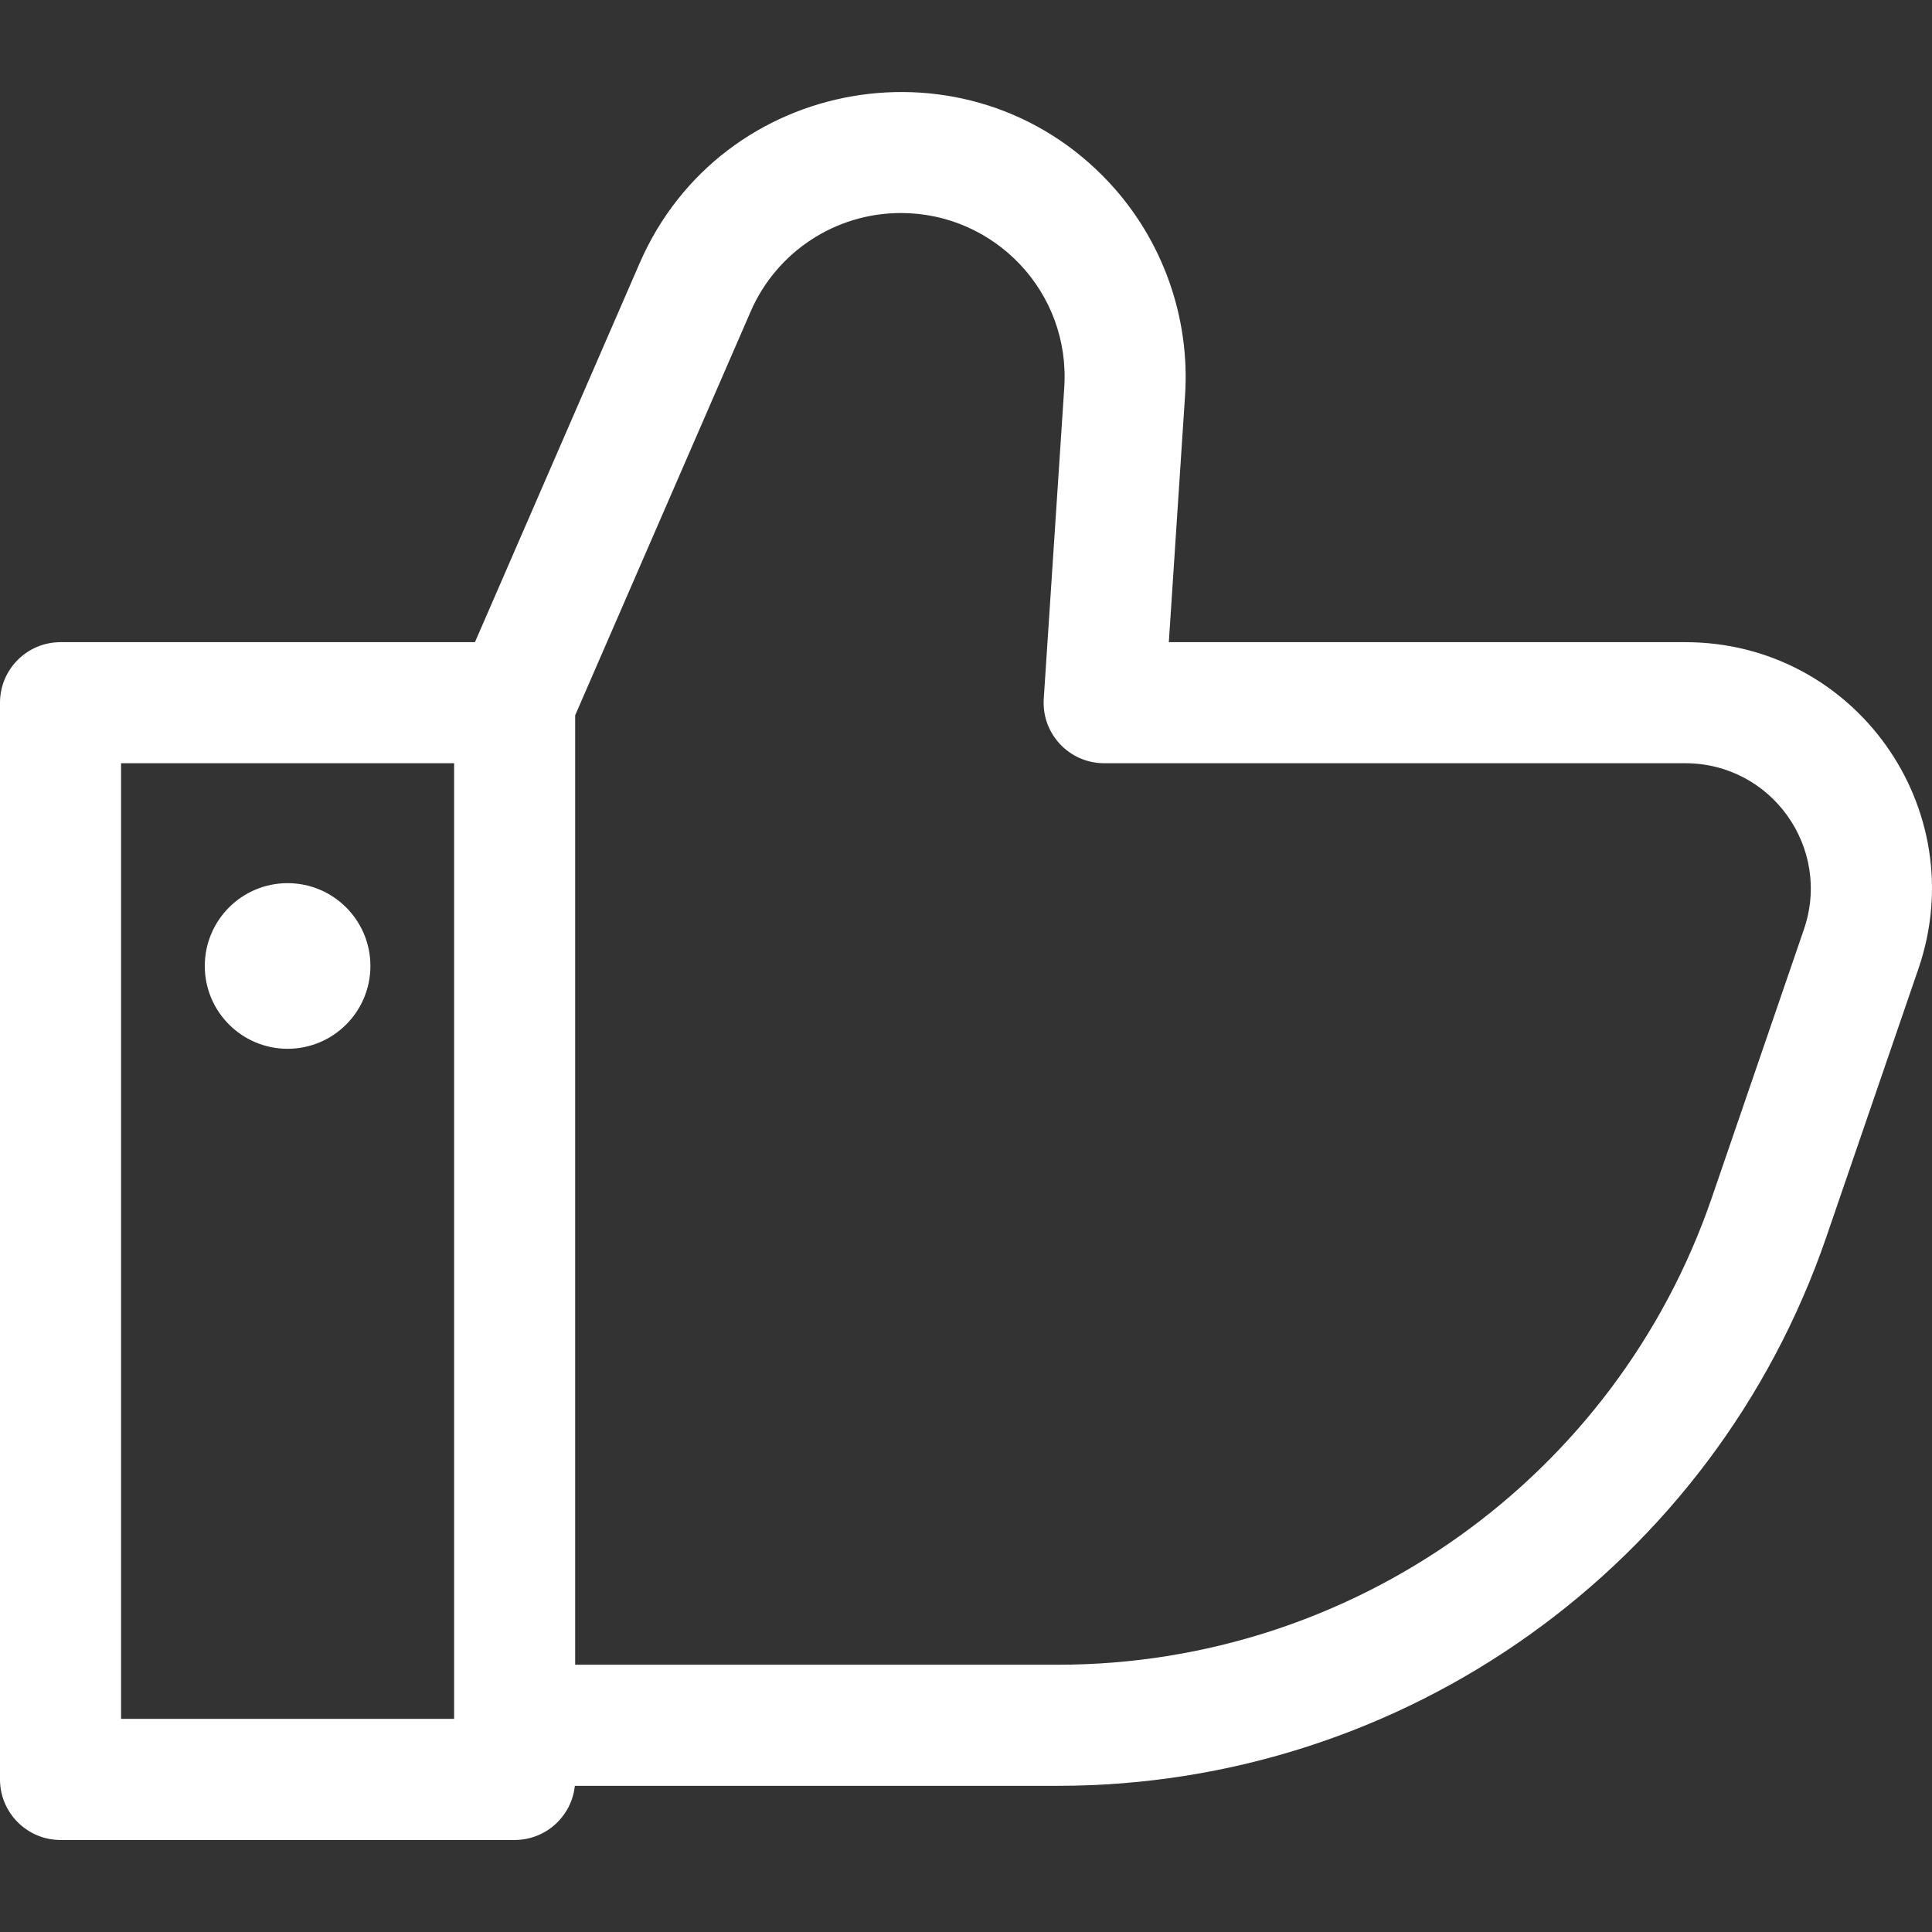 <svg width="65" height="65" viewBox="0 0 65 65" fill="none" xmlns="http://www.w3.org/2000/svg">
<rect x="0" y="0" width="65" height="65" fill="#333333" stroke="none"/>
<g clip-path="url(#clip0)">
<path d="M56.698 21.605H39.324L39.87 13.306C40.044 10.671 39.108 8.054 37.303 6.127C32.606 1.11 24.27 2.528 21.519 8.857L15.979 21.605H2.037C0.912 21.605 0 22.517 0 23.642V59.867C0 60.992 0.912 61.904 2.037 61.904H17.315C18.367 61.904 19.233 61.105 19.34 60.082H35.589C47.263 60.082 57.653 52.663 61.443 41.622L64.543 32.593C66.391 27.209 62.406 21.605 56.698 21.605ZM4.073 25.678H15.278V57.83H4.073V25.678ZM60.69 31.27L57.591 40.299C54.365 49.695 45.524 56.008 35.589 56.008H19.351V24.065L25.255 10.481C26.13 8.468 28.113 7.167 30.308 7.167C33.477 7.167 36.016 9.838 35.806 13.038L35.116 23.508C35.039 24.681 35.97 25.678 37.149 25.678H56.698C59.595 25.678 61.633 28.523 60.69 31.27Z" fill="white"/>
<path d="M9.676 35.285C11.214 35.285 12.462 34.037 12.462 32.499C12.462 30.96 11.214 29.713 9.676 29.713C8.137 29.713 6.89 30.96 6.89 32.499C6.89 34.037 8.137 35.285 9.676 35.285Z" fill="white"/>
</g>
<defs>
<clipPath id="clip0">
<rect width="65" height="65" fill="white"/>
</clipPath>
</defs>
</svg>
